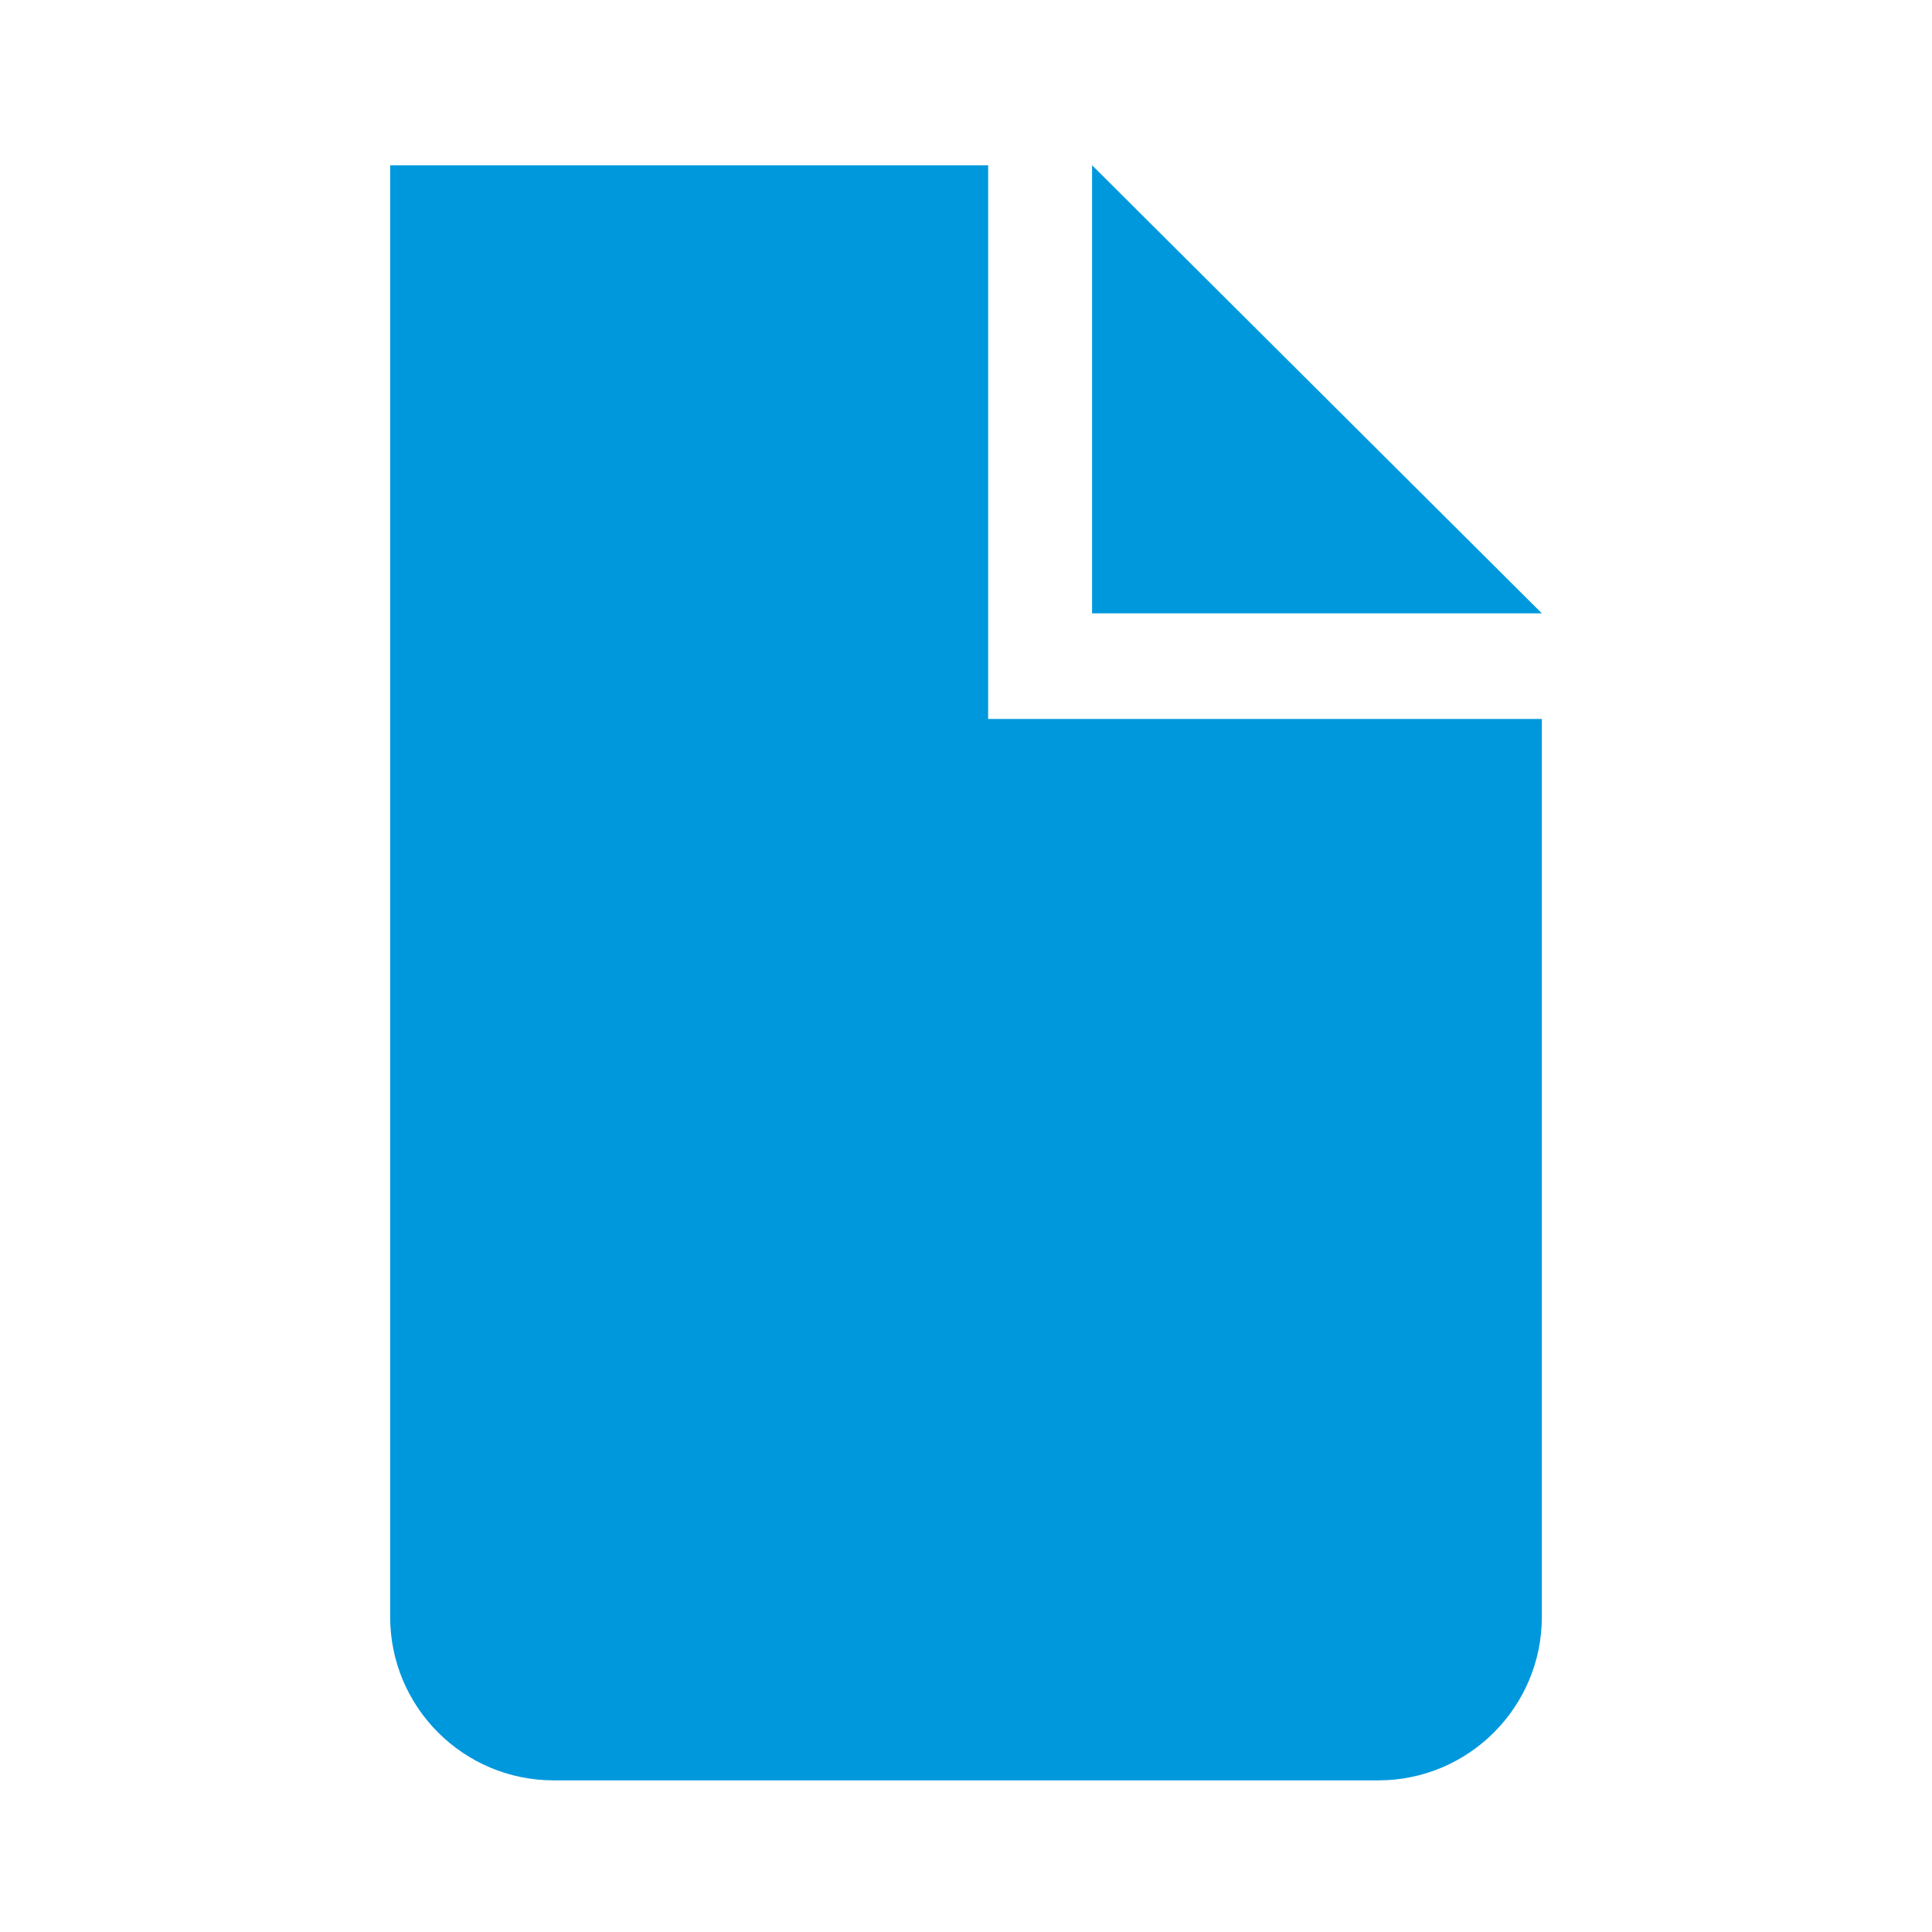 <svg xmlns="http://www.w3.org/2000/svg" viewBox="0 0 113.4 113.4" enable-background="new 0 0 113.4 113.4"><style type="text/css">.st0{fill:#0098DD;}</style><path class="st0" d="M64.1 36h26.4l-26.4-26.3zM58 42.2v-32.5h-35.1v85.2c0 5.3 4.3 9.6 9.6 9.6h48.4c5.3 0 9.6-4.3 9.6-9.6v-52.7h-32.5z"/></svg>